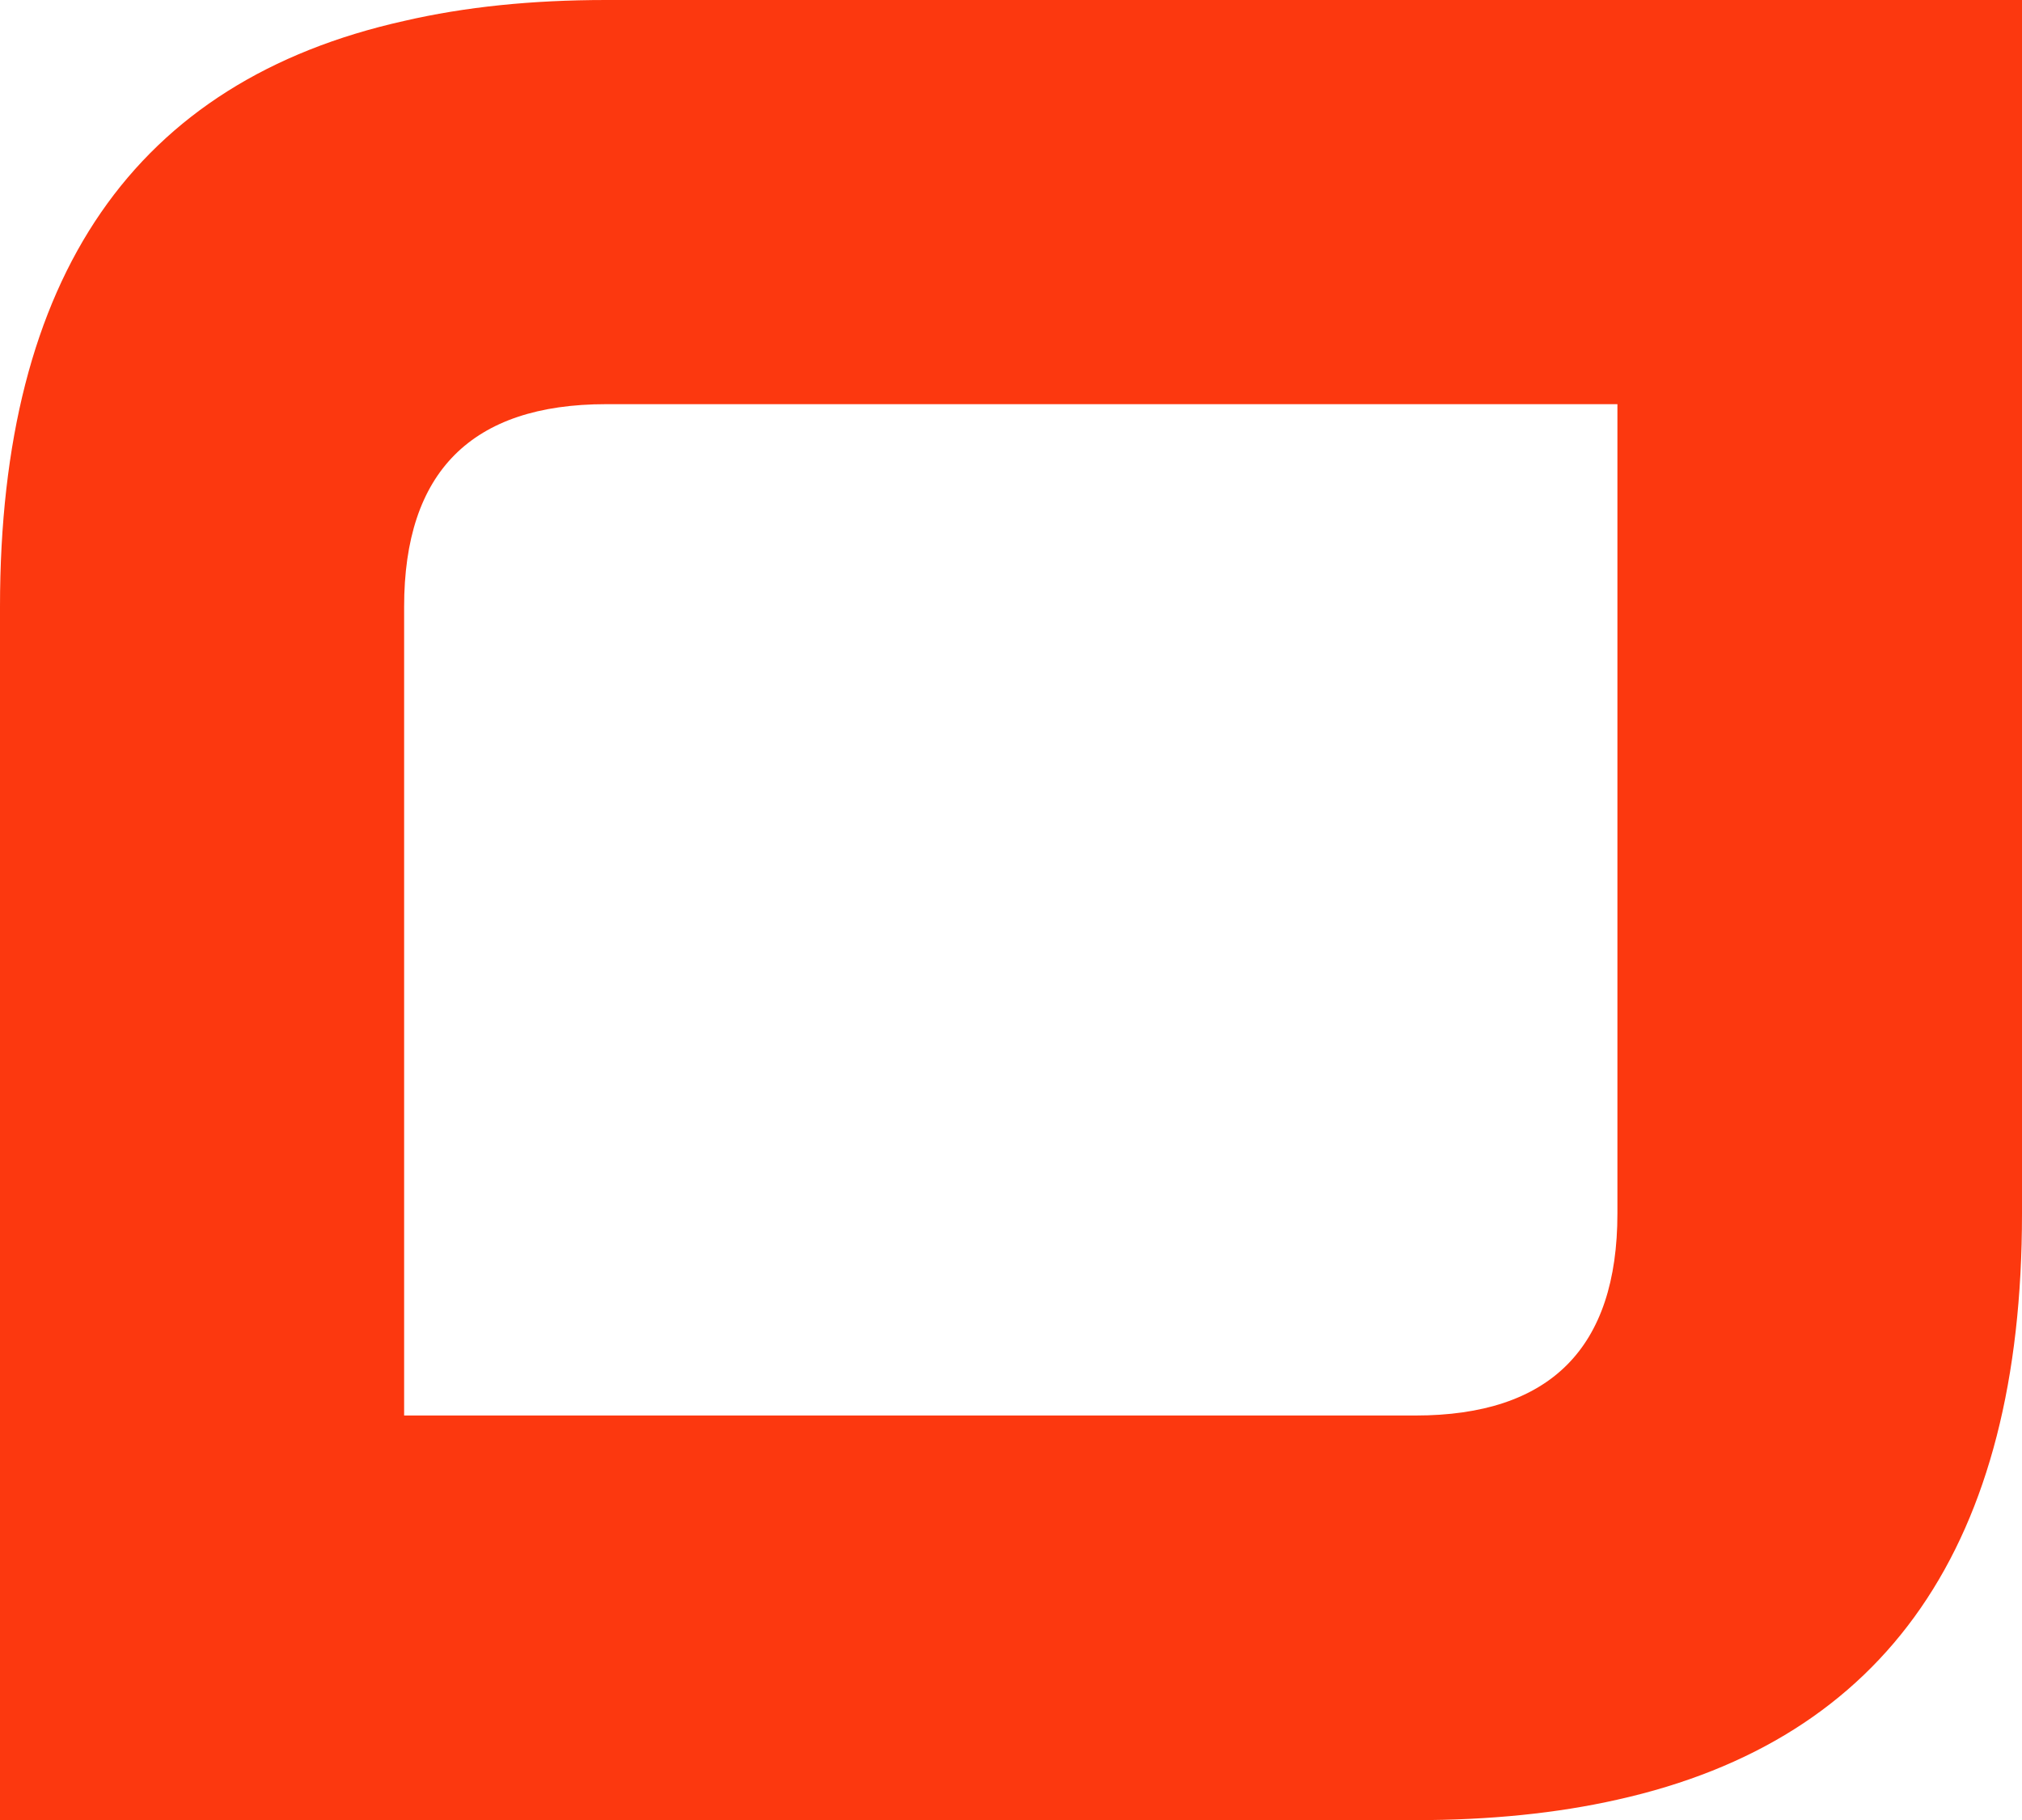 <svg xmlns="http://www.w3.org/2000/svg" width="621" height="559" viewBox="0 0 621 559" fill="none"><path d="M186.174 0C163.392 0 142.845 2.097 124.116 6.429C41.372 24.879 0 84.841 0 186.314V558.942H434.686C457.469 558.942 478.155 556.845 496.744 552.652C579.488 534.203 621 474.101 621 372.768V0H186.174ZM496.744 372.628C496.744 414 476.058 434.686 434.686 434.686H124.116V186.314C124.116 144.942 144.802 124.116 186.174 124.116H496.744V372.628Z" fill="#FC380F"></path></svg>